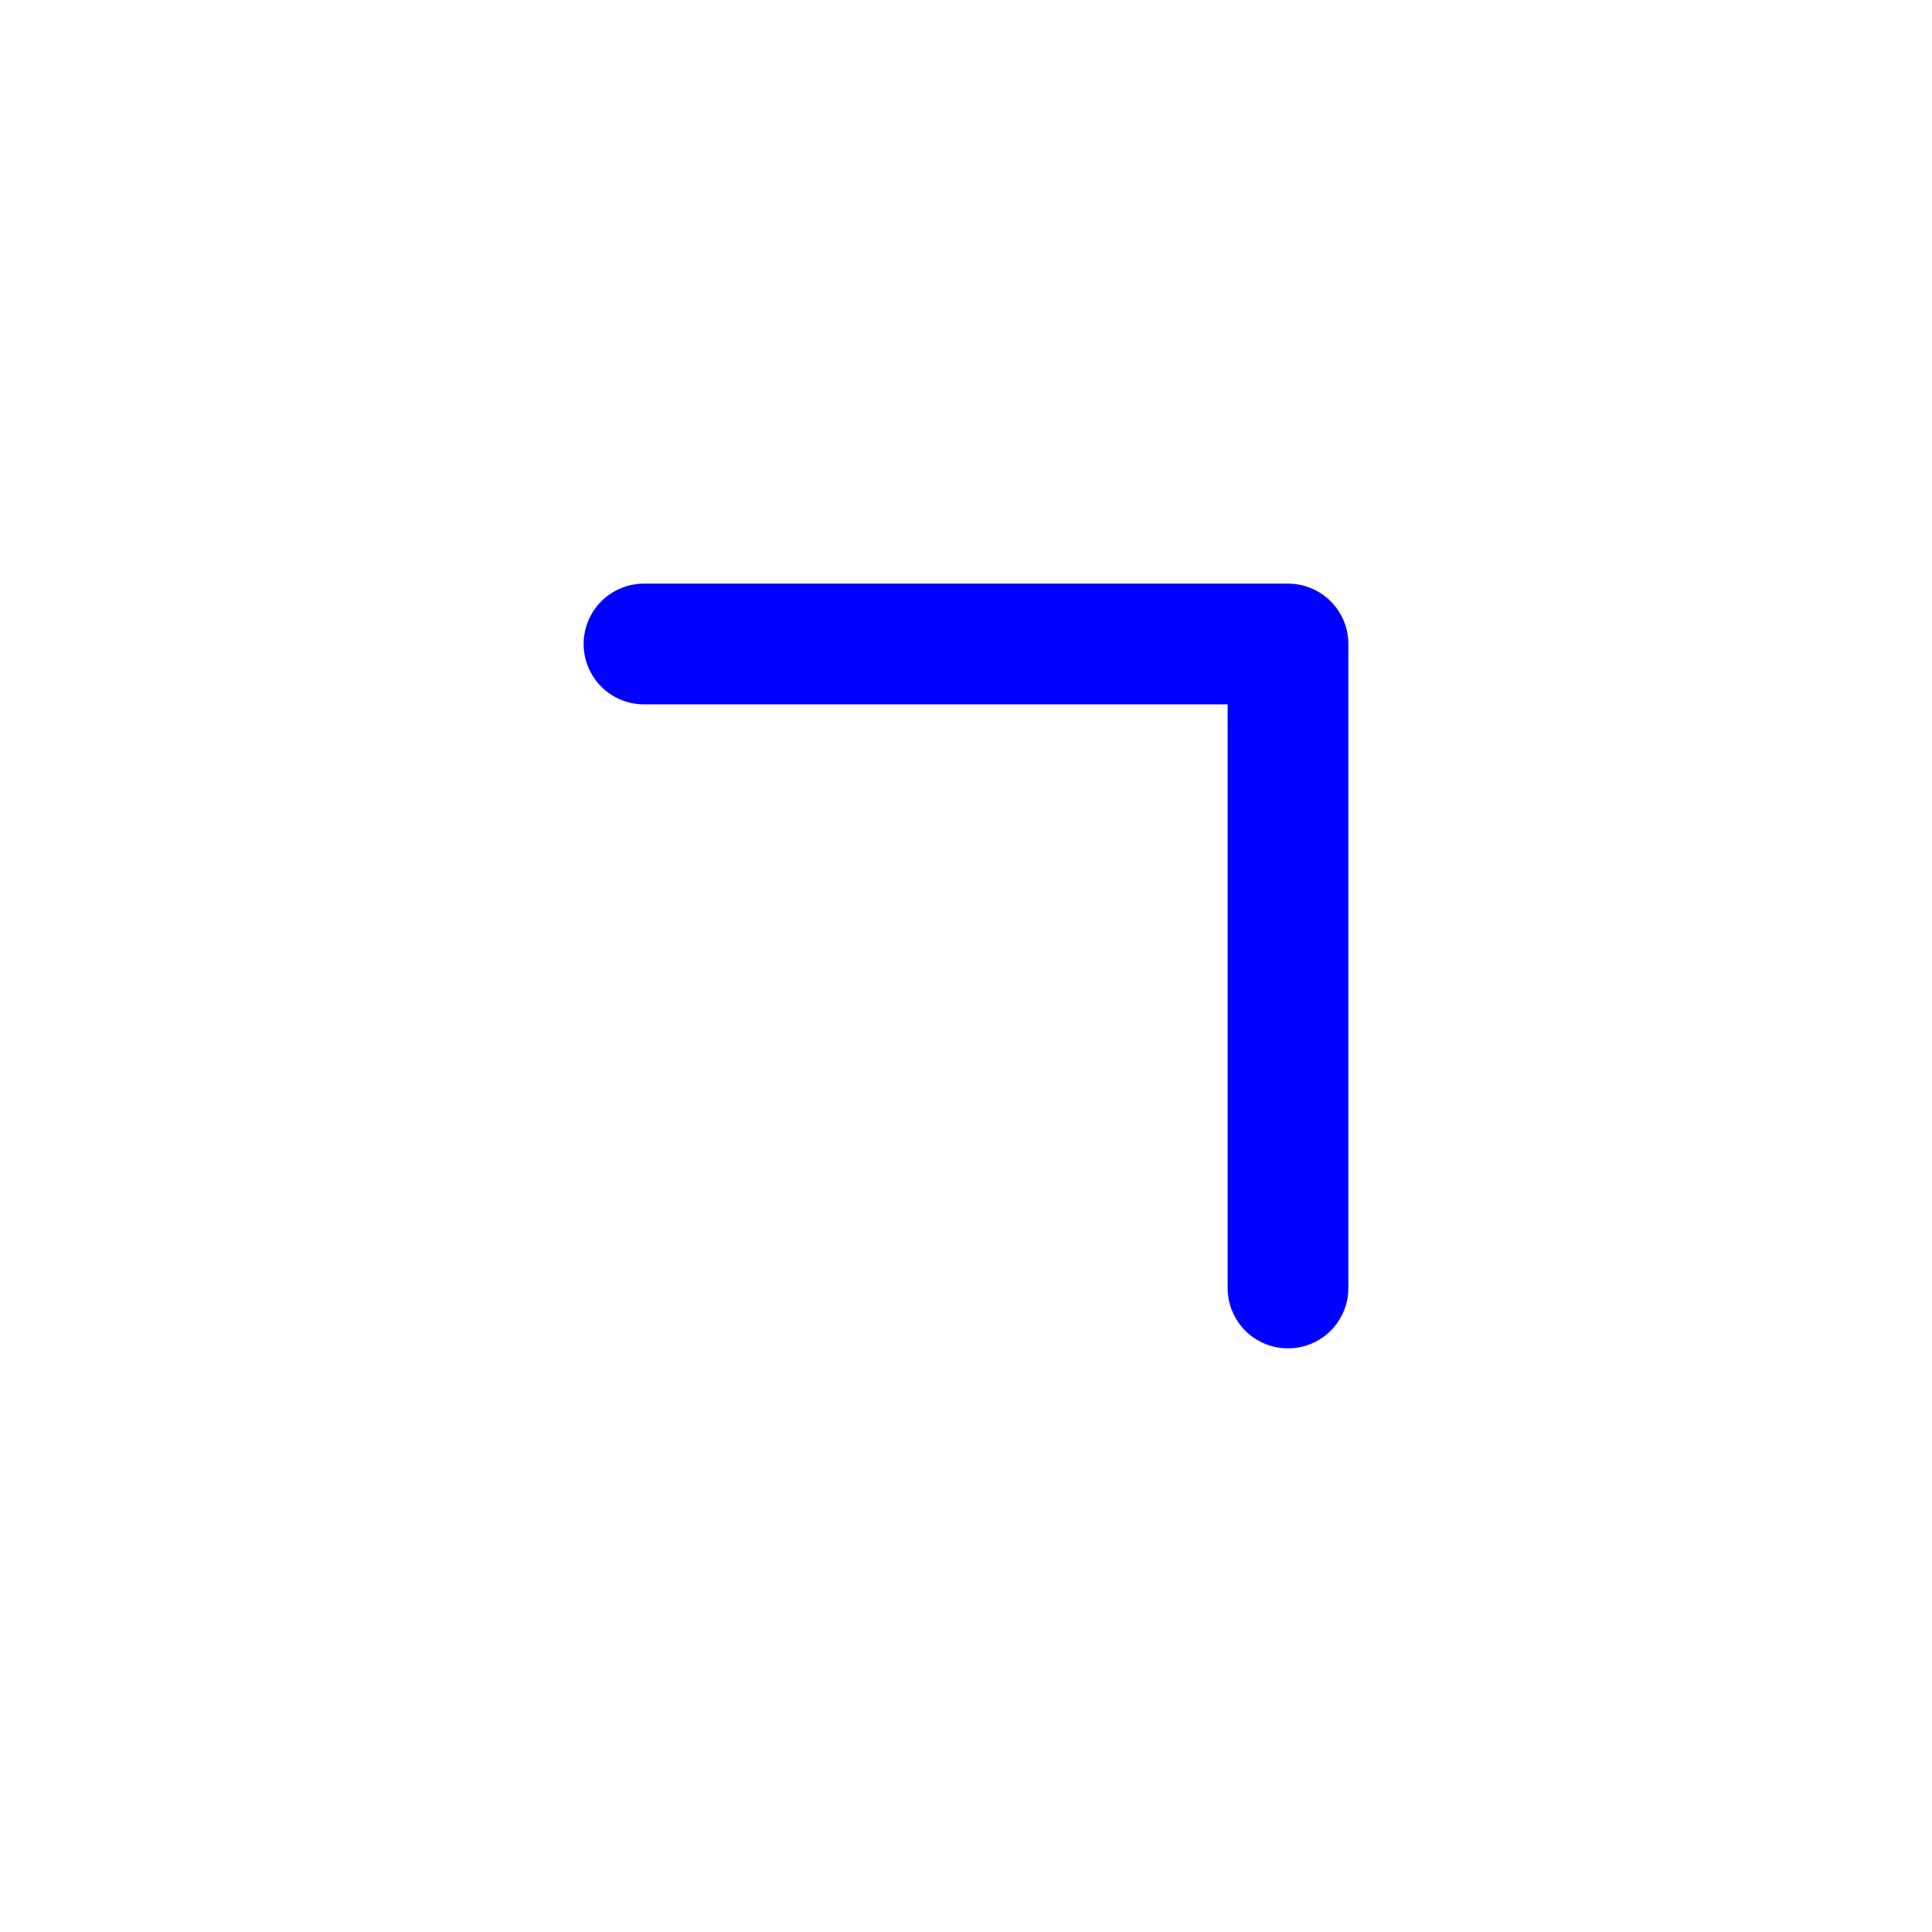<svg xmlns="http://www.w3.org/2000/svg" class="icon icon-tabler icon-tabler-chevron-up-right" width="64" height="64" viewBox="0 0 24 24" stroke-width="1.5" stroke="#000000" fill="none" stroke-linecap="round" stroke-linejoin="round">
  <path stroke="none" d="M0 0h24v24H0z" fill="none"/>
  <path stroke="#0000ff" d="M8 8h8v8" />
</svg>